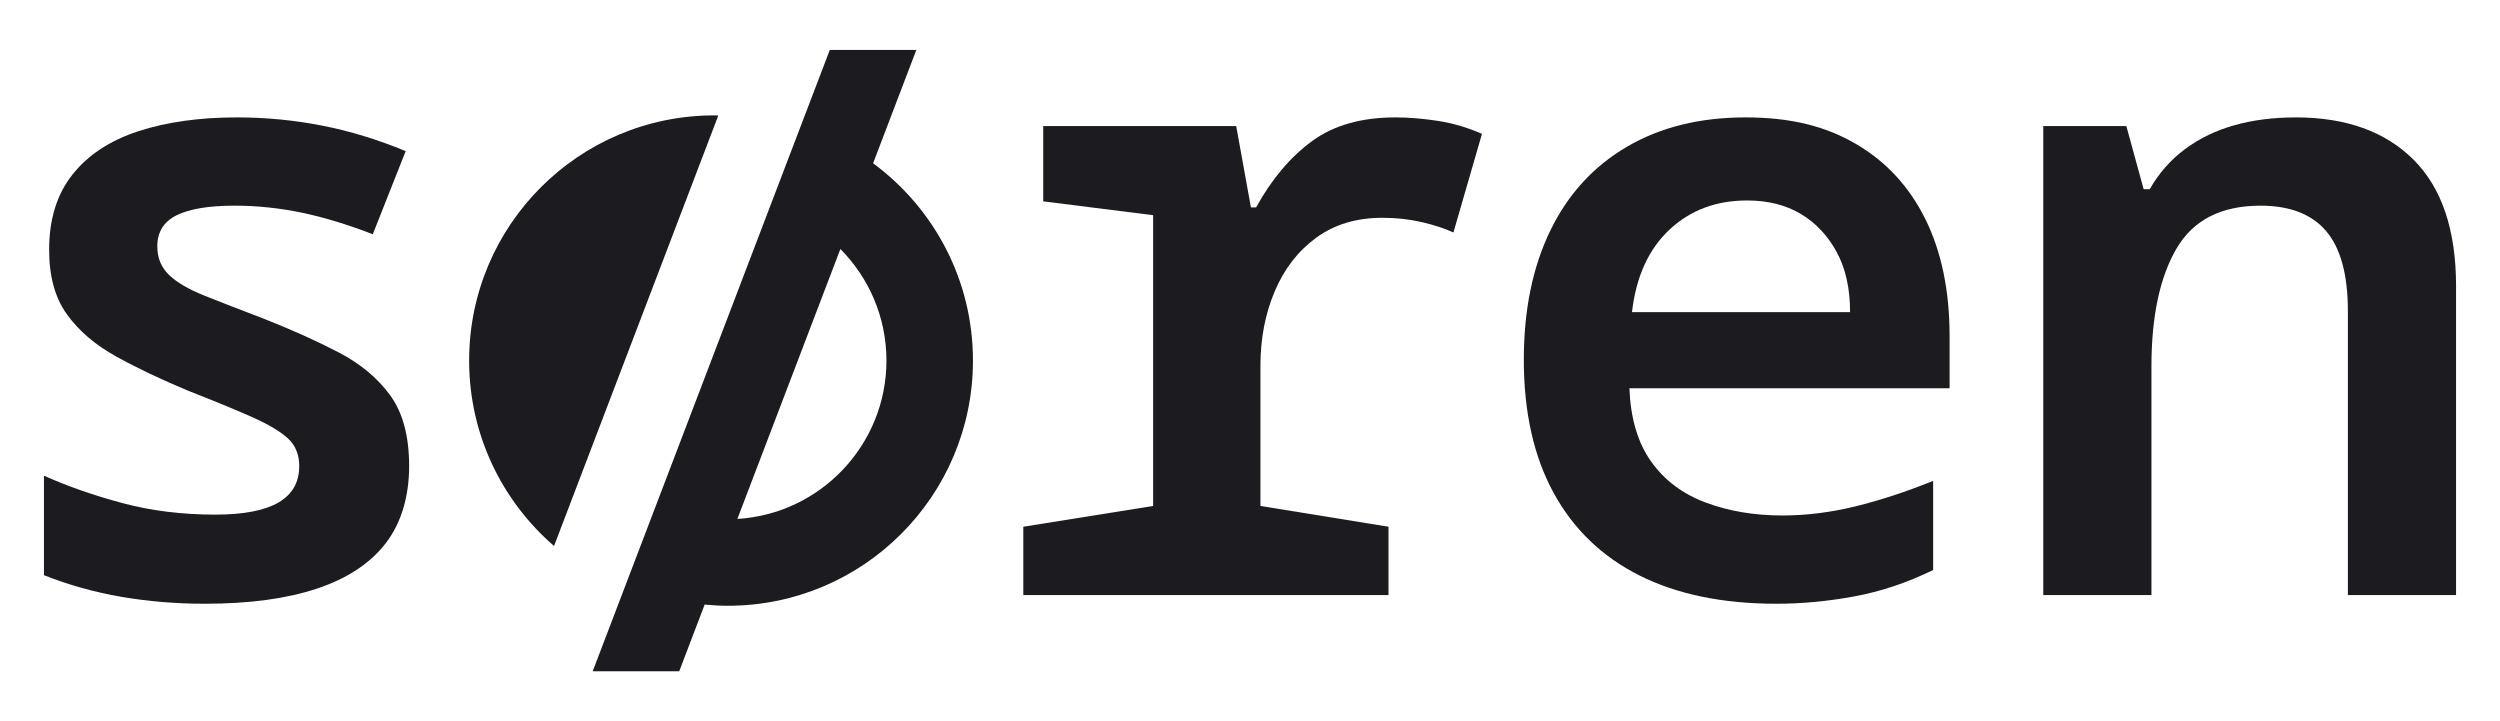 <svg width="104" height="30" viewBox="0 0 104 30" fill="none" xmlns="http://www.w3.org/2000/svg">
<g clip-path="url(#clip0_91_5951)">
<path d="M8.524 25.116C7.324 25.116 6.166 25.02 5.05 24.828C3.934 24.636 2.86 24.336 1.828 23.928V19.788C2.788 20.22 3.867 20.598 5.068 20.922C6.268 21.246 7.564 21.408 8.956 21.408C10.132 21.408 11.008 21.24 11.584 20.904C12.16 20.568 12.448 20.064 12.448 19.392C12.448 18.912 12.292 18.528 11.98 18.24C11.668 17.952 11.176 17.658 10.504 17.358C9.832 17.058 8.944 16.692 7.84 16.26C6.688 15.78 5.68 15.3 4.816 14.82C3.952 14.34 3.274 13.758 2.782 13.074C2.29 12.39 2.044 11.496 2.044 10.392C2.044 9.12 2.368 8.076 3.016 7.26C3.664 6.444 4.576 5.844 5.752 5.46C6.928 5.076 8.296 4.884 9.856 4.884C11.056 4.884 12.238 4.998 13.402 5.226C14.566 5.454 15.724 5.808 16.876 6.288L15.508 9.744C14.452 9.336 13.462 9.036 12.538 8.844C11.614 8.652 10.684 8.556 9.748 8.556C8.692 8.556 7.894 8.688 7.354 8.952C6.814 9.216 6.544 9.648 6.544 10.248C6.544 10.728 6.706 11.124 7.03 11.436C7.354 11.748 7.846 12.036 8.506 12.3C9.166 12.564 10 12.888 11.008 13.272C12.16 13.728 13.186 14.19 14.086 14.658C14.986 15.126 15.7 15.72 16.228 16.44C16.756 17.16 17.02 18.144 17.02 19.392C17.02 20.64 16.696 21.756 16.048 22.596C15.4 23.437 14.446 24.066 13.186 24.486C11.926 24.906 10.372 25.116 8.524 25.116Z" fill="#1C1B1F"/>
<path d="M42.57 24.756V21.912L47.97 21.048V8.952L43.398 8.376V5.244H51.426L52.038 8.628H52.254C52.902 7.452 53.676 6.534 54.576 5.874C55.476 5.214 56.634 4.884 58.05 4.884C58.602 4.884 59.189 4.933 59.814 5.028C60.438 5.124 61.05 5.304 61.65 5.568L60.462 9.672C60.102 9.504 59.664 9.36 59.148 9.24C58.632 9.12 58.086 9.06 57.51 9.06C56.43 9.06 55.512 9.336 54.756 9.888C54 10.44 53.424 11.184 53.028 12.12C52.632 13.056 52.434 14.088 52.434 15.216V21.048L57.762 21.912V24.756H42.57Z" fill="#1C1B1F"/>
<path d="M73.903 25.116C71.671 25.116 69.775 24.726 68.215 23.946C66.655 23.166 65.461 22.02 64.633 20.508C63.805 18.996 63.391 17.148 63.391 14.964C63.391 12.9 63.757 11.112 64.489 9.6C65.221 8.088 66.283 6.924 67.675 6.108C69.067 5.292 70.711 4.884 72.607 4.884C74.503 4.884 75.937 5.25 77.197 5.982C78.457 6.714 79.423 7.759 80.095 9.114C80.766 10.47 81.103 12.096 81.103 13.992V16.152H67.783C67.831 17.4 68.13 18.414 68.683 19.194C69.235 19.974 69.991 20.544 70.951 20.904C71.911 21.264 72.979 21.444 74.155 21.444C75.139 21.444 76.147 21.318 77.179 21.066C78.211 20.814 79.29 20.46 80.419 20.004V23.712C79.339 24.24 78.247 24.606 77.143 24.81C76.039 25.014 74.959 25.116 73.903 25.116ZM76.963 12.984C76.963 12 76.777 11.166 76.405 10.482C76.033 9.798 75.535 9.271 74.911 8.898C74.287 8.526 73.543 8.34 72.679 8.34C71.383 8.34 70.303 8.748 69.439 9.564C68.575 10.38 68.059 11.52 67.891 12.984H76.963Z" fill="#1C1B1F"/>
<path d="M85 24.756V5.244H88.456L89.176 7.872H89.428C89.811 7.2 90.304 6.642 90.904 6.198C91.503 5.754 92.187 5.424 92.956 5.208C93.724 4.992 94.576 4.884 95.512 4.884C97.6 4.884 99.232 5.473 100.408 6.648C101.584 7.824 102.172 9.576 102.172 11.904V24.756H97.672V12.948C97.672 11.436 97.372 10.326 96.772 9.618C96.172 8.91 95.26 8.556 94.036 8.556C92.404 8.556 91.24 9.15 90.544 10.338C89.848 11.526 89.5 13.164 89.5 15.252V24.756H85Z" fill="#1C1B1F"/>
<path d="M36.321 6.791L38.12 2.076H34.52L24.656 27.924H28.256L29.314 25.151C29.631 25.181 29.951 25.2 30.275 25.2C35.908 25.2 40.475 20.633 40.475 15C40.475 11.631 38.838 8.648 36.32 6.791H36.321ZM30.675 21.587L34.96 10.359C36.143 11.552 36.876 13.191 36.876 15C36.876 18.505 34.129 21.38 30.675 21.587Z" fill="#1C1B1F"/>
<path d="M29.716 4.8C24.083 4.8 19.516 9.367 19.516 15C19.516 18.083 20.886 20.843 23.048 22.713L29.881 4.806C29.826 4.806 29.771 4.8 29.716 4.8Z" fill="#1C1B1F"/>
</g>
<defs>
<clipPath id="clip0_91_5951">
<rect width="100.346" height="25.848" fill="white" transform="translate(1.828 2.076)"/>
</clipPath>
</defs>
</svg>
